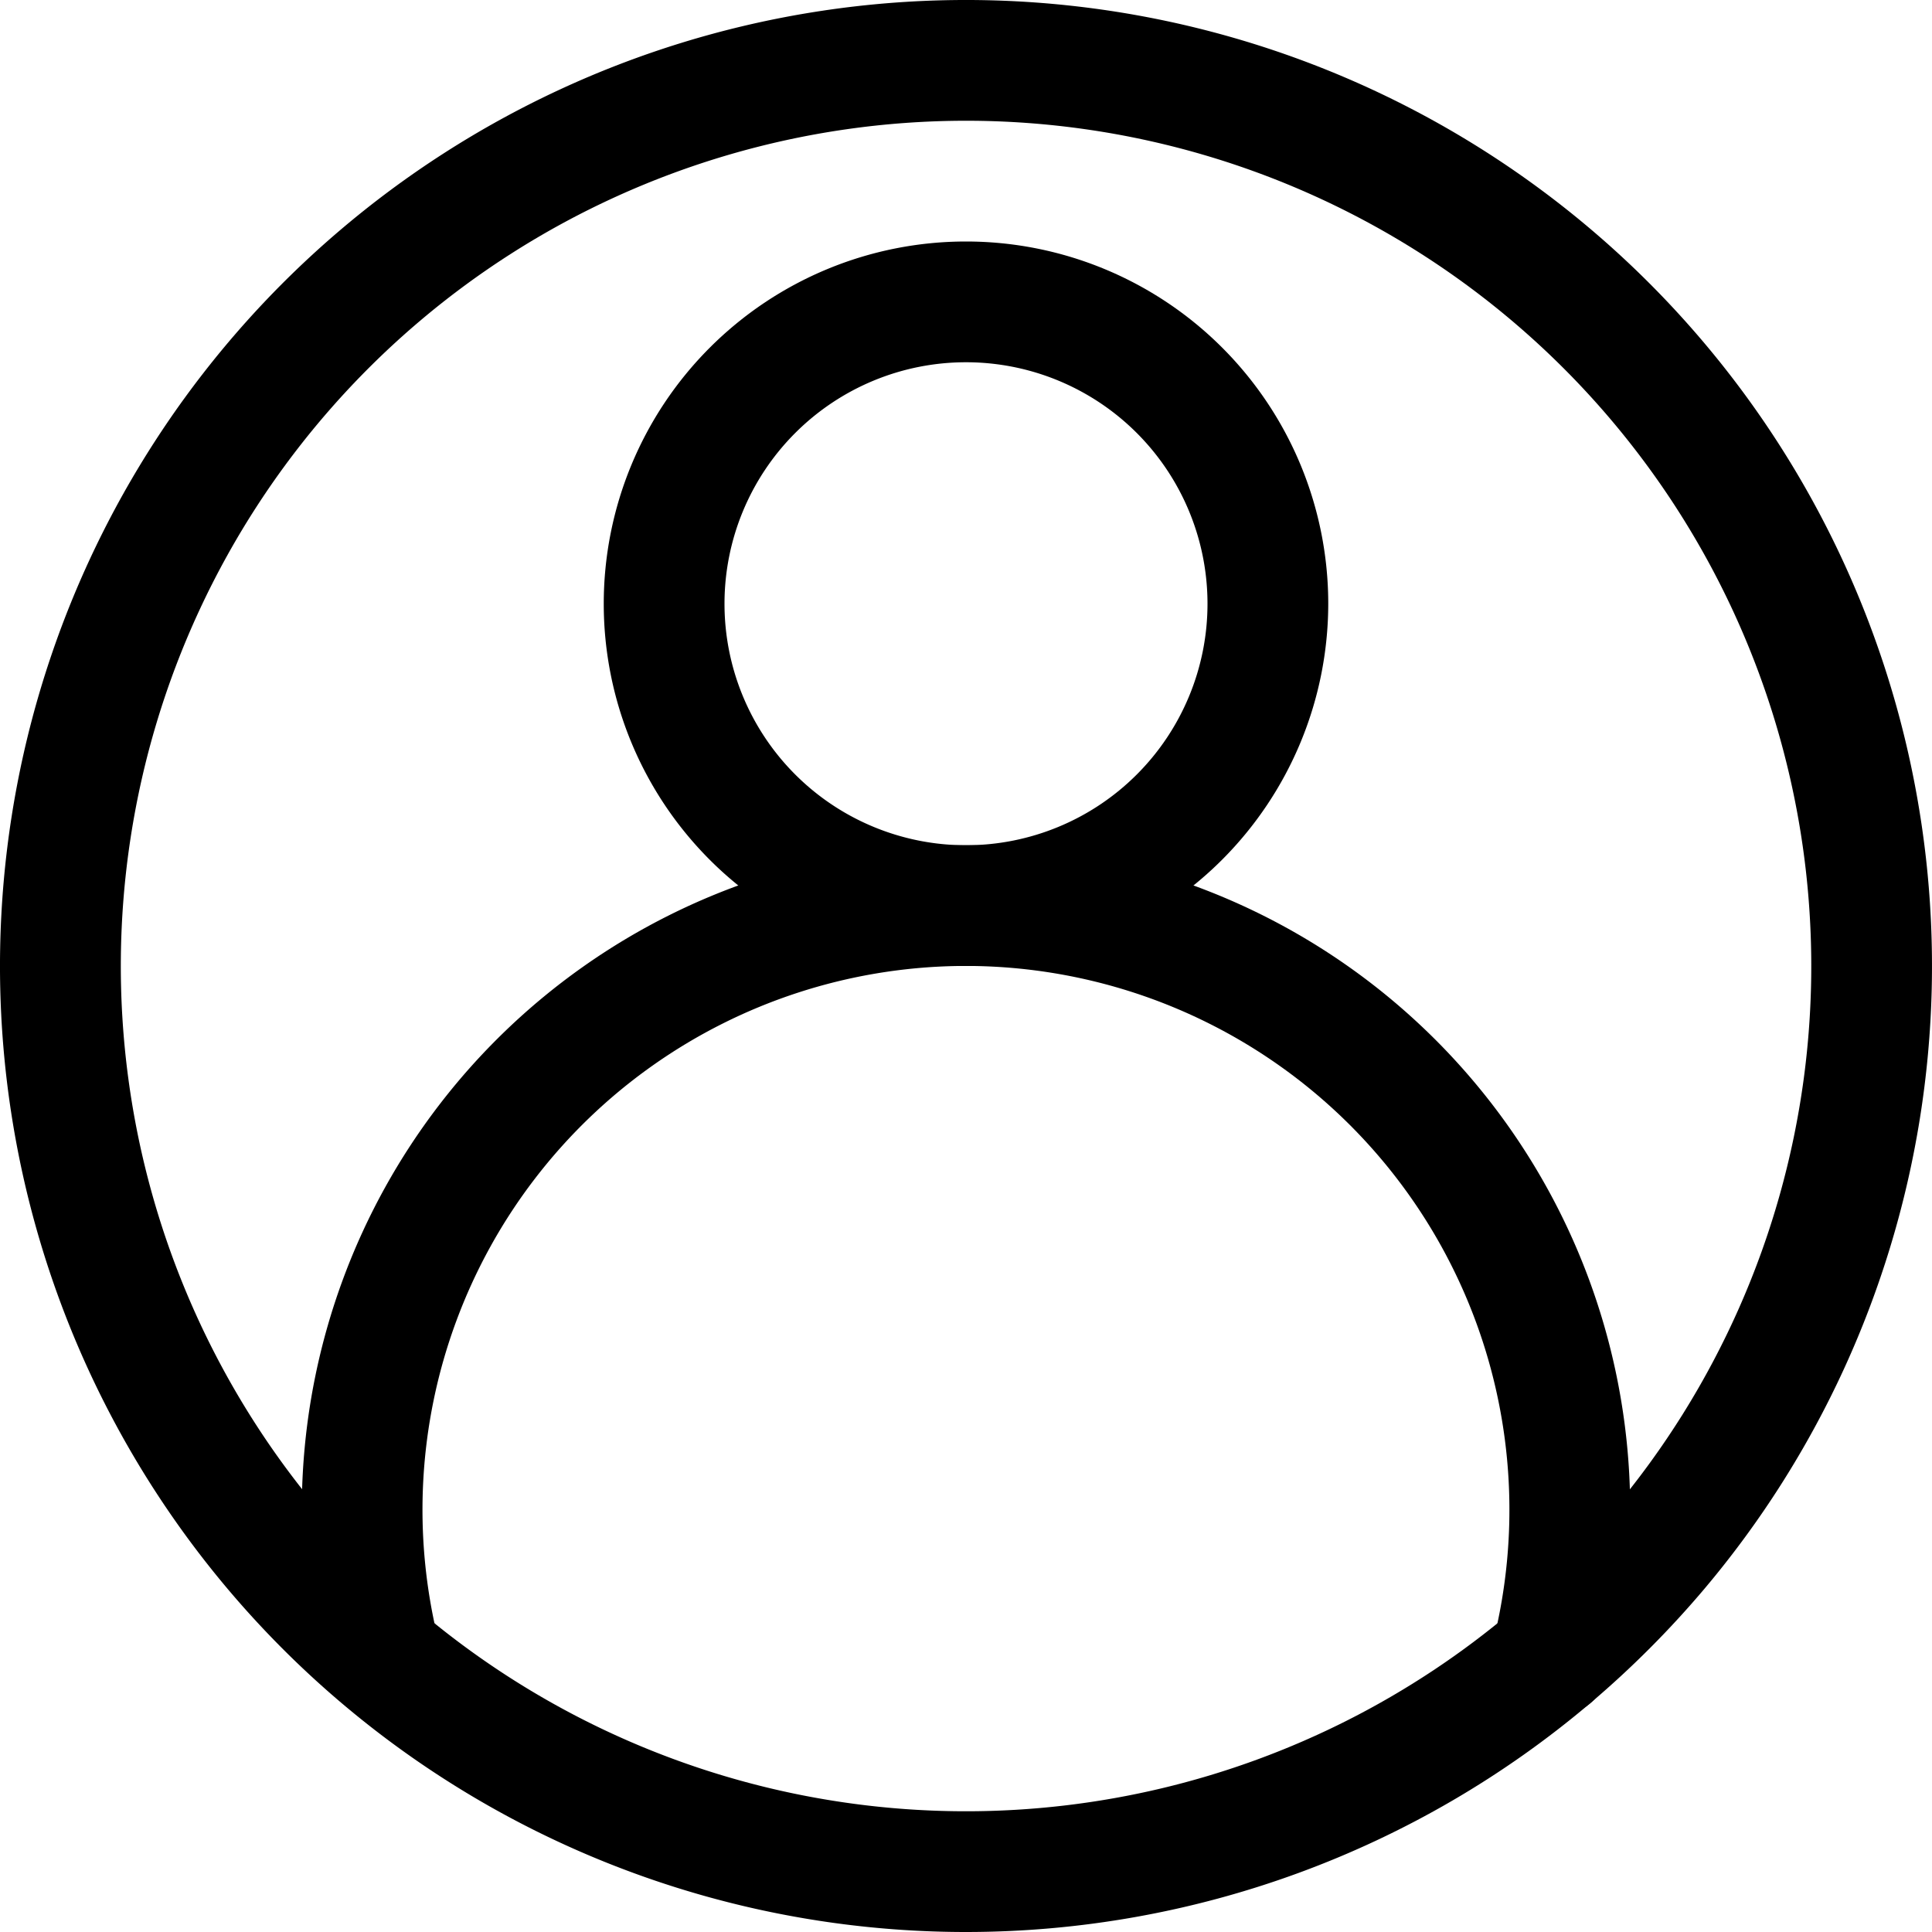 <svg xmlns="http://www.w3.org/2000/svg" width="20" height="20" viewBox="0 0 20 20">
    <g id="Grupo_485" data-name="Grupo 485" transform="translate(0 0)">
        <path id="Caminho_6" data-name="Caminho 6"
            d="M163.75,71.5a3.75,3.75,0,1,1,3.75-3.75A3.754,3.754,0,0,1,163.75,71.5Zm0-6.25a2.5,2.5,0,1,0,2.5,2.5A2.5,2.5,0,0,0,163.75,65.25Z"
            transform="translate(-153.75 -61.5)" />
        <path id="Caminho_5" data-name="Caminho 5"
            d="M10,20a10,10,0,1,1,7.646-3.555,10.1,10.1,0,0,1-1.18,1.183A10,10,0,0,1,10,20ZM10,1.25A8.751,8.751,0,0,0,3.309,15.639a8.853,8.853,0,0,0,1.033,1.036,8.751,8.751,0,0,0,11.316,0,8.851,8.851,0,0,0,1.034-1.036A8.751,8.751,0,0,0,10,1.25Z"
            transform="translate(0 0)" />
        <path id="Caminho_7" data-name="Caminho 7"
            d="M92.938,233.027a.626.626,0,0,1-.607-.777,5.63,5.63,0,0,0-5.374-7h-.165a5.63,5.63,0,0,0-5.374,7,.625.625,0,0,1-1.212.3A6.877,6.877,0,0,1,86.778,224h.195a6.88,6.88,0,0,1,6.571,8.553A.625.625,0,0,1,92.938,233.027Z"
            transform="translate(-76.875 -215.25)" />
    </g>
</svg>